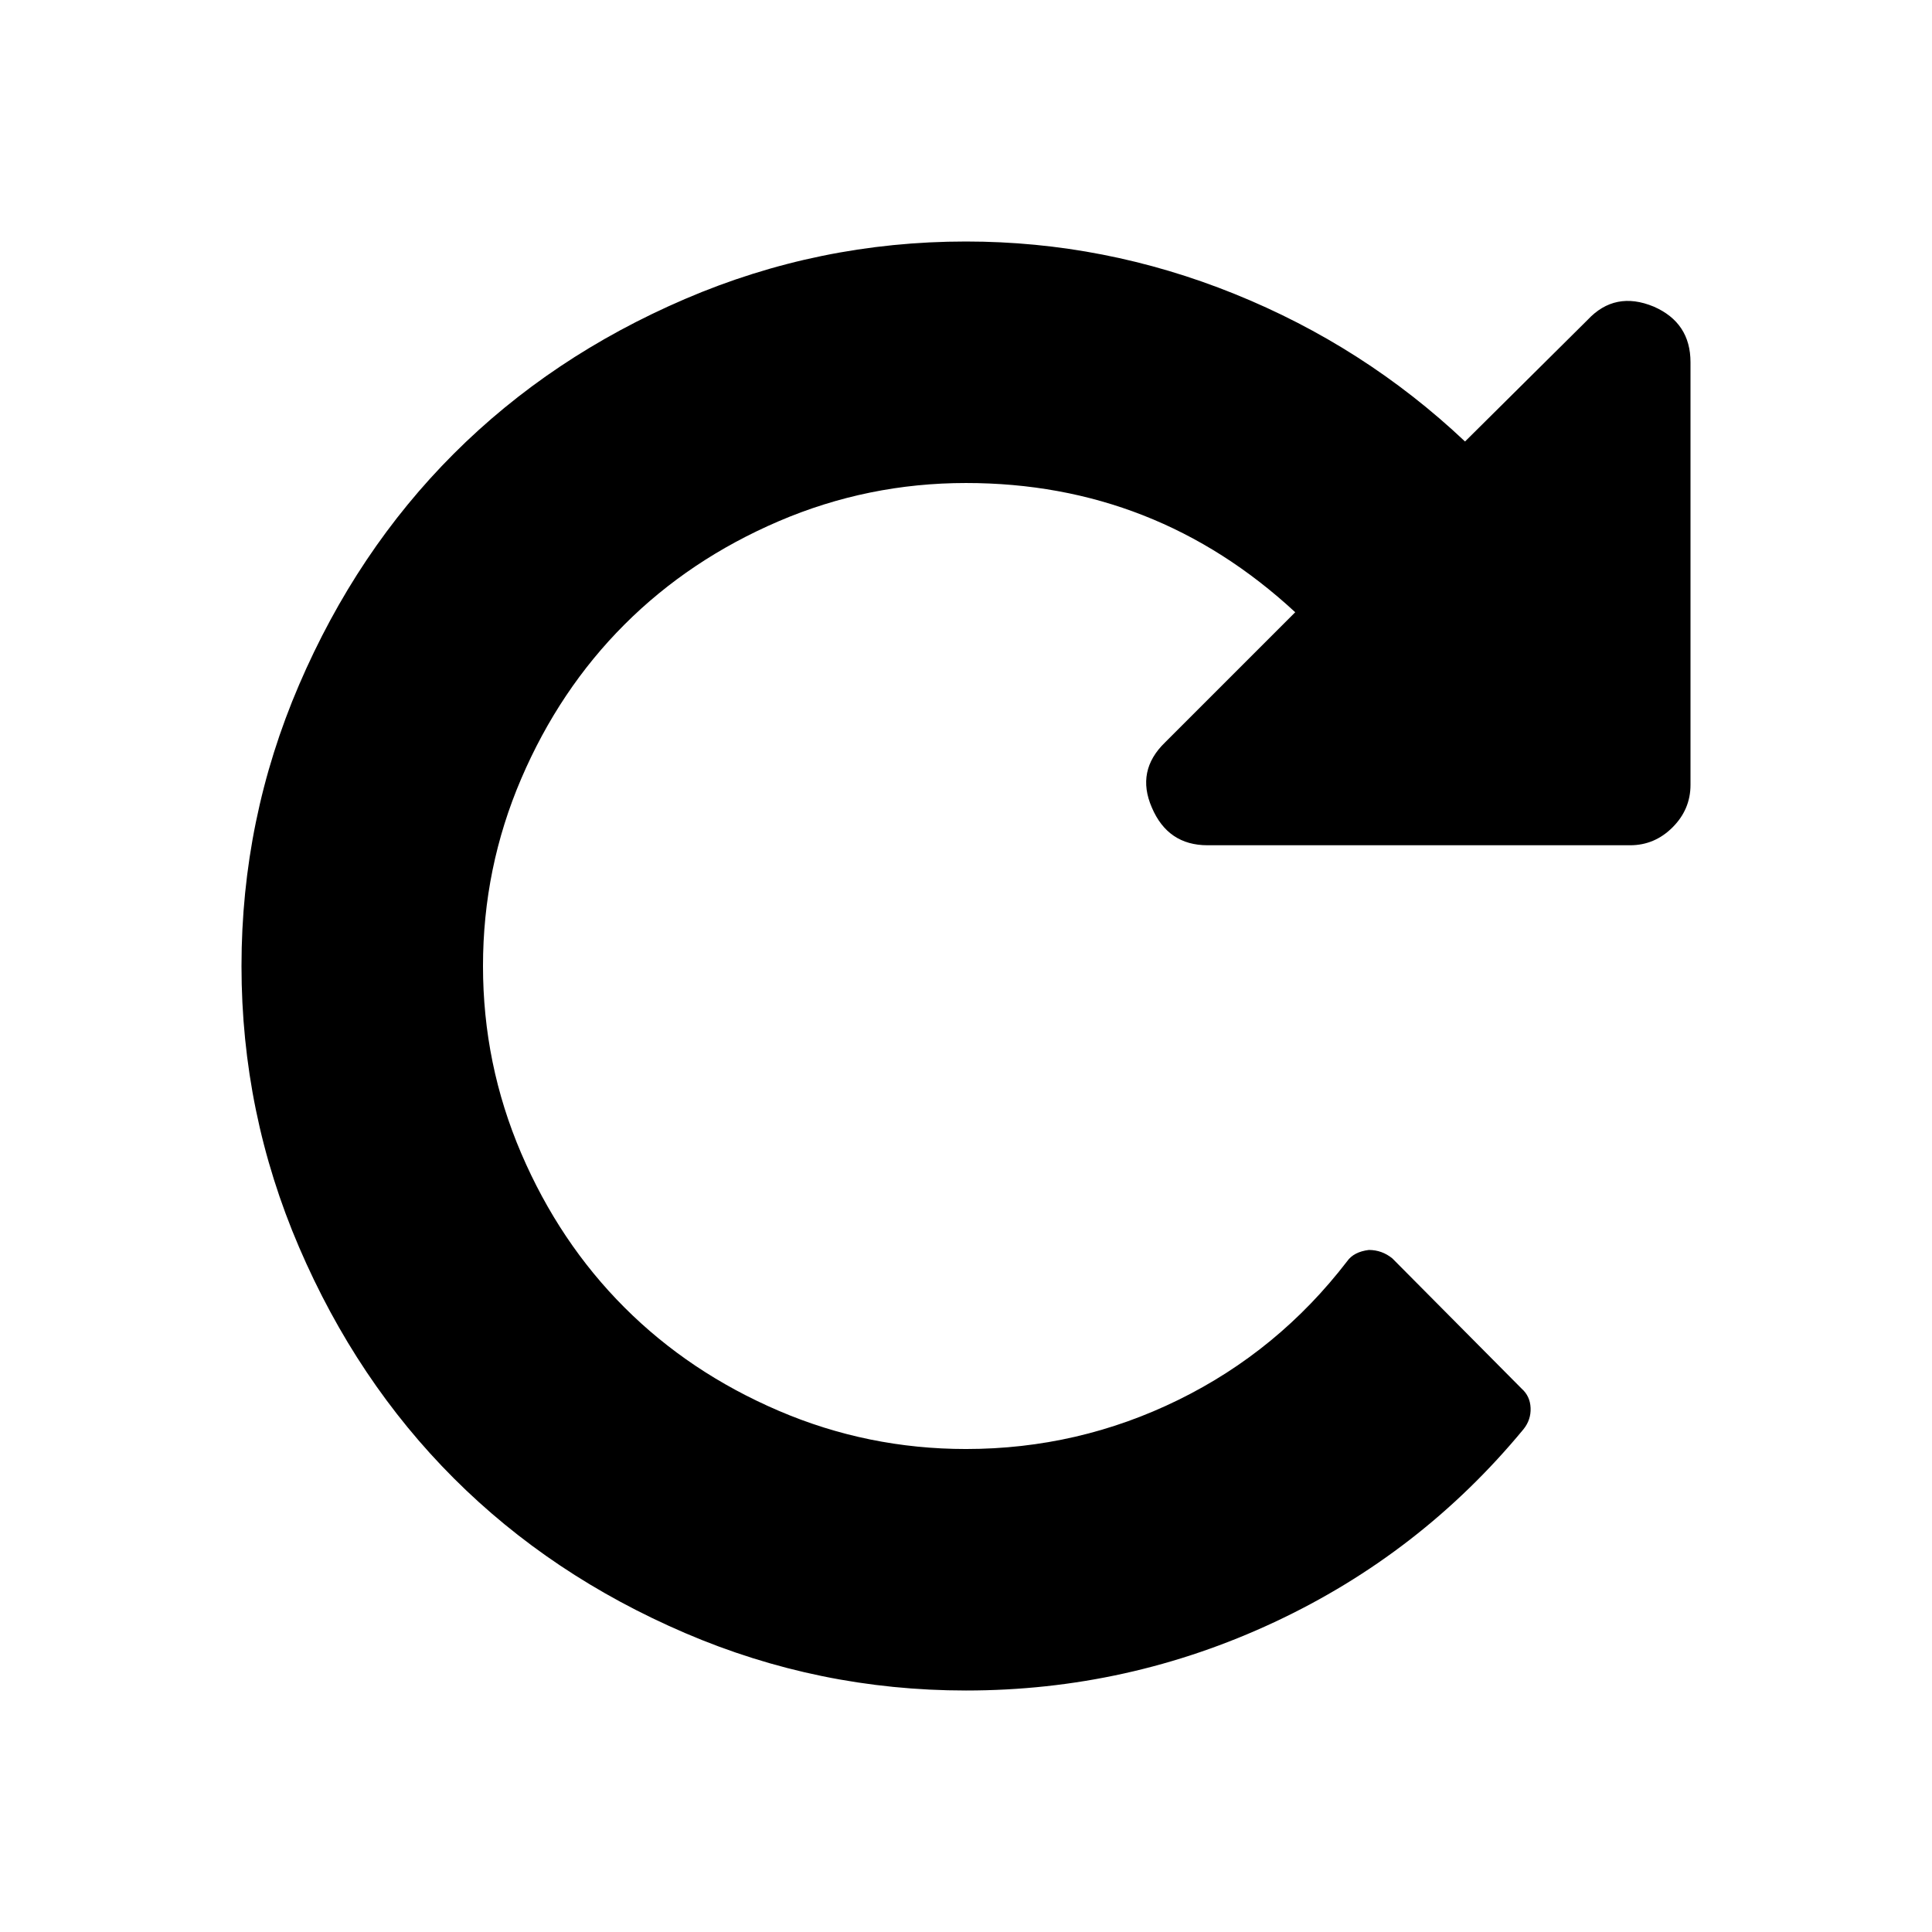 <svg width="2048" height="2048" viewBox="0 0 2048 2048" xmlns="http://www.w3.org/2000/svg"><path d="M256 1024q0-156 61-298t164-245 245-164 298-61q147 0 284.5 55.5t244.5 156.5l130-129q29-31 70-14 39 17 39 59v448q0 26-19 45t-45 19h-448q-42 0-59-40-17-39 14-69l138-138q-148-137-349-137-104 0-198.5 40.5t-163.5 109.5-109.5 163.5-40.5 198.5 40.5 198.5 109.5 163.5 163.5 109.5 198.5 40.5q119 0 225-52t179-147q7-10 23-12 14 0 25 9l137 138q9 8 9.5 20.5t-7.5 22.5q-109 132-264 204.5t-327 72.5q-156 0-298-61t-245-164-164-245-61-298z"/></svg>